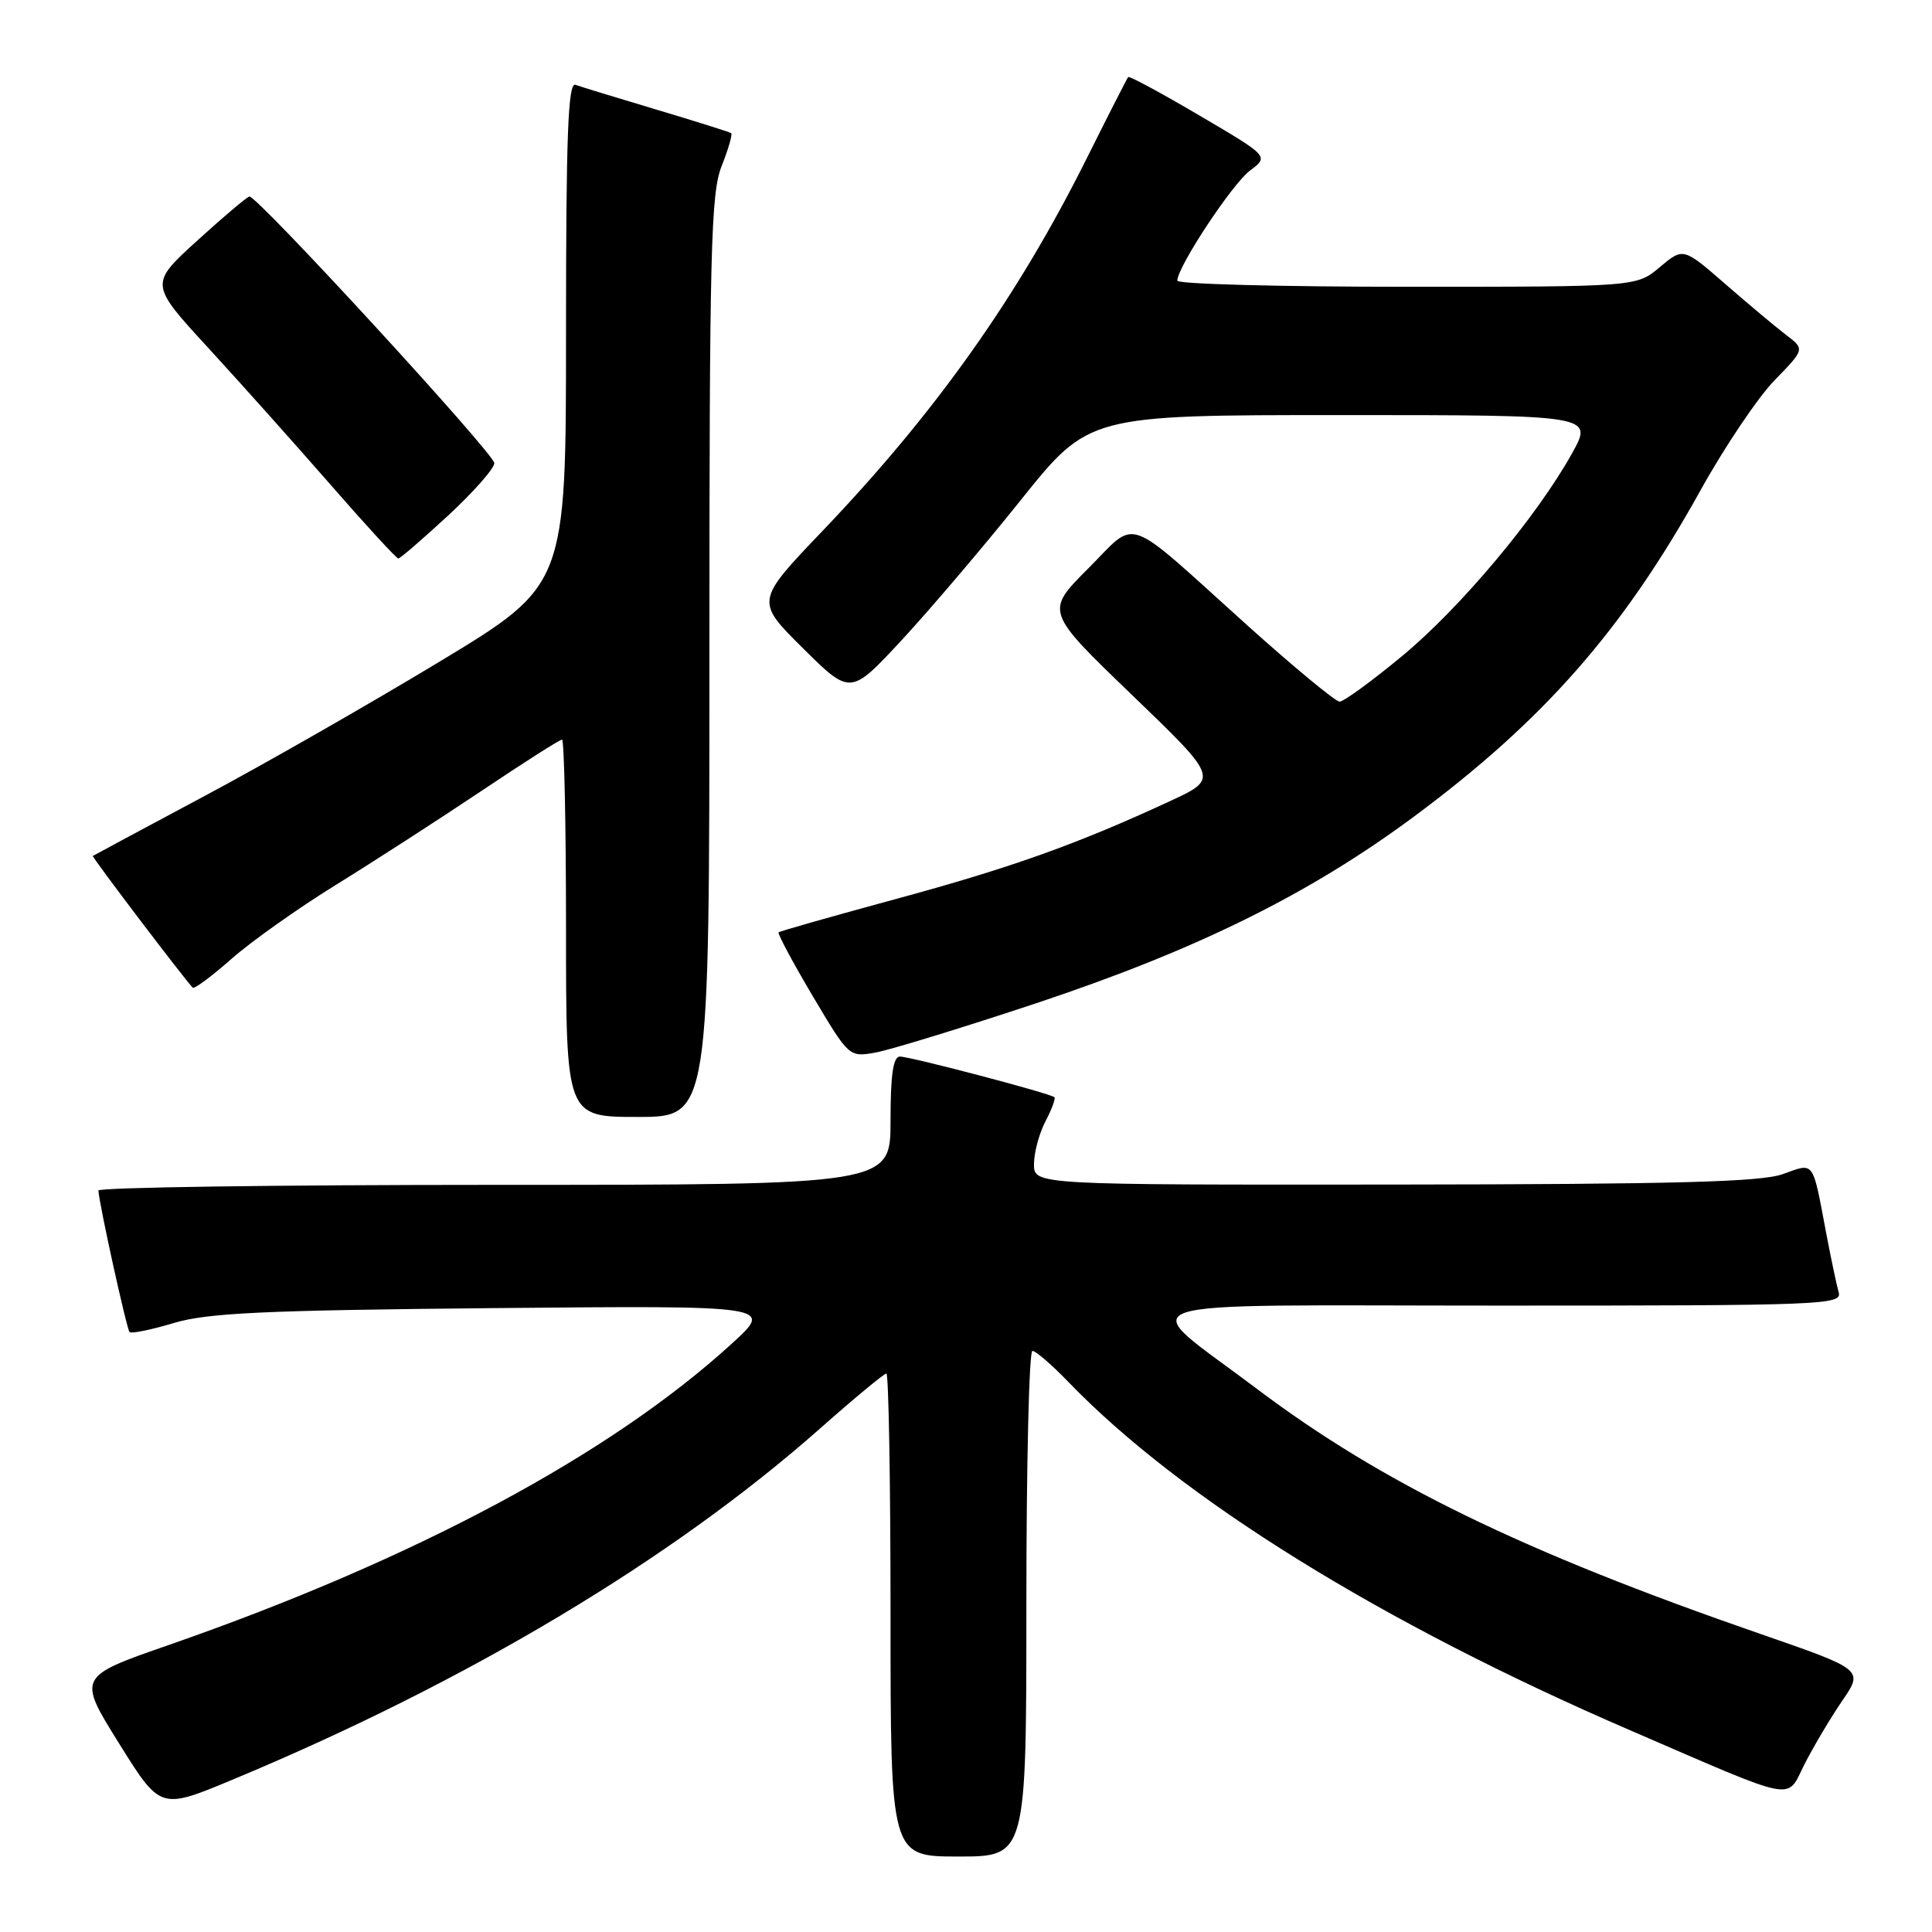 <?xml version="1.0" encoding="UTF-8" standalone="no"?>
<!DOCTYPE svg PUBLIC "-//W3C//DTD SVG 1.1//EN" "http://www.w3.org/Graphics/SVG/1.1/DTD/svg11.dtd" >
<svg xmlns="http://www.w3.org/2000/svg" xmlns:xlink="http://www.w3.org/1999/xlink" version="1.1" viewBox="0 0 256 256">
 <g >
 <path fill="currentColor"
d=" M 136.00 212.50 C 136.00 194.07 136.36 179.00 136.80 179.00 C 137.24 179.00 139.37 180.84 141.55 183.10 C 156.48 198.58 183.02 215.04 216.00 229.27 C 238.55 239.01 236.64 238.64 239.12 233.74 C 240.31 231.41 242.55 227.64 244.10 225.37 C 246.93 221.24 246.93 221.24 233.25 216.50 C 201.75 205.60 183.07 196.50 166.48 183.98 C 150.33 171.79 146.75 173.00 198.91 173.00 C 241.50 173.00 244.11 172.90 243.64 171.25 C 243.36 170.29 242.63 166.80 242.00 163.50 C 240.12 153.57 240.48 154.06 236.22 155.58 C 233.33 156.62 221.84 156.92 184.75 156.96 C 137.00 157.00 137.00 157.00 137.01 154.25 C 137.01 152.74 137.69 150.20 138.52 148.60 C 139.36 147.01 139.89 145.56 139.72 145.39 C 139.22 144.89 120.65 140.01 119.25 140.00 C 118.35 140.00 118.00 142.37 118.00 148.50 C 118.00 157.00 118.00 157.00 65.50 157.00 C 36.62 157.00 13.02 157.34 13.04 157.75 C 13.13 159.52 16.79 176.13 17.17 176.51 C 17.40 176.74 20.05 176.20 23.05 175.30 C 27.55 173.96 34.98 173.62 65.50 173.33 C 102.50 172.99 102.50 172.99 97.00 178.01 C 80.90 192.73 54.94 206.63 22.39 217.96 C 10.27 222.17 10.27 222.17 15.76 230.99 C 21.25 239.80 21.25 239.80 30.73 235.85 C 61.83 222.91 89.05 206.64 108.70 189.25 C 113.21 185.26 117.15 182.00 117.45 182.00 C 117.75 182.00 118.00 196.40 118.00 214.00 C 118.00 246.00 118.00 246.00 127.00 246.00 C 136.00 246.00 136.00 246.00 136.00 212.50 Z  M 94.00 87.02 C 94.00 33.06 94.19 25.57 95.63 21.98 C 96.52 19.74 97.08 17.79 96.88 17.64 C 96.67 17.49 92.22 16.09 87.00 14.53 C 81.78 12.97 76.94 11.49 76.25 11.24 C 75.27 10.88 75.00 17.89 75.00 44.16 C 75.00 77.54 75.00 77.54 58.25 87.67 C 49.04 93.23 34.98 101.28 27.00 105.53 C 19.02 109.79 12.41 113.34 12.30 113.42 C 12.14 113.54 24.45 129.77 25.54 130.87 C 25.75 131.08 28.07 129.35 30.70 127.03 C 33.33 124.72 39.54 120.32 44.49 117.26 C 49.45 114.20 58.10 108.61 63.72 104.85 C 69.34 101.08 74.17 98.00 74.47 98.00 C 74.76 98.00 75.00 109.25 75.00 123.00 C 75.00 148.00 75.00 148.00 84.50 148.00 C 94.00 148.00 94.00 148.00 94.00 87.02 Z  M 137.35 132.92 C 158.61 125.84 173.52 118.47 187.39 108.18 C 204.53 95.46 215.02 83.52 225.27 65.07 C 228.49 59.25 232.94 52.65 235.14 50.39 C 239.15 46.27 239.15 46.27 236.68 44.39 C 235.32 43.35 231.69 40.32 228.62 37.64 C 223.04 32.79 223.04 32.79 219.94 35.39 C 216.85 38.00 216.85 38.00 186.42 38.00 C 169.69 38.00 156.00 37.64 156.00 37.19 C 156.00 35.38 163.27 24.37 165.62 22.61 C 168.15 20.72 168.15 20.72 158.96 15.32 C 153.90 12.34 149.64 10.04 149.49 10.21 C 149.35 10.37 146.87 15.22 143.99 21.00 C 134.83 39.36 123.94 54.71 108.97 70.37 C 100.10 79.65 100.10 79.65 106.39 85.89 C 112.69 92.13 112.69 92.13 119.48 84.82 C 123.21 80.79 130.32 72.44 135.27 66.25 C 144.28 55.00 144.28 55.00 177.70 55.00 C 211.12 55.00 211.12 55.00 208.31 60.06 C 203.66 68.43 193.54 80.51 185.80 86.92 C 181.78 90.25 178.05 92.97 177.50 92.97 C 176.95 92.96 171.39 88.36 165.13 82.73 C 148.66 67.90 150.85 68.67 144.18 75.34 C 138.50 81.02 138.50 81.02 150.00 92.09 C 161.50 103.16 161.50 103.16 155.00 106.17 C 142.68 111.87 134.06 114.95 118.80 119.10 C 110.39 121.38 103.35 123.38 103.17 123.54 C 103.00 123.69 105.02 127.48 107.67 131.95 C 112.49 140.07 112.51 140.09 116.00 139.47 C 117.92 139.13 127.53 136.18 137.35 132.92 Z  M 59.37 68.32 C 62.74 65.20 65.50 62.07 65.50 61.37 C 65.50 60.13 34.12 25.96 33.05 26.04 C 32.75 26.07 29.65 28.68 26.16 31.86 C 19.81 37.63 19.81 37.63 27.56 46.06 C 31.82 50.70 39.14 58.89 43.82 64.25 C 48.49 69.61 52.53 74.00 52.78 74.00 C 53.03 74.00 55.99 71.44 59.37 68.32 Z "/>
</g>
</svg>